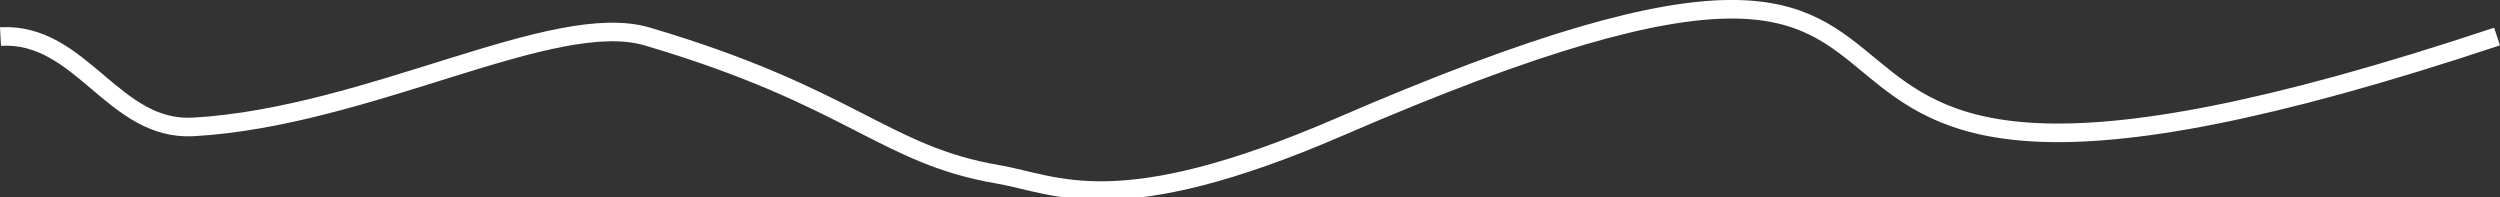 <svg xmlns="http://www.w3.org/2000/svg" width="134.585" height="10.607" viewBox="0 0 134.585 10.607">
  <rect x="0" y="0" width="134.585" height="10.607" fill="#333333" stroke="none"/>
  <path id="Path_1" data-name="Path 1" d="M526.636,573.939c4.367-.241,6.063,5.111,10.385,4.866,9.451-.537,19.4-6.359,24.436-4.866,11.014,3.251,12.738,6.378,18.885,7.42,3.152.544,6.408,2.627,18.38-2.554,43.375-18.77,12.218,11.818,62.313-4.866" transform="translate(-526.609 -571.973)" fill="none" stroke="#fff" stroke-width="1"/>
</svg>

